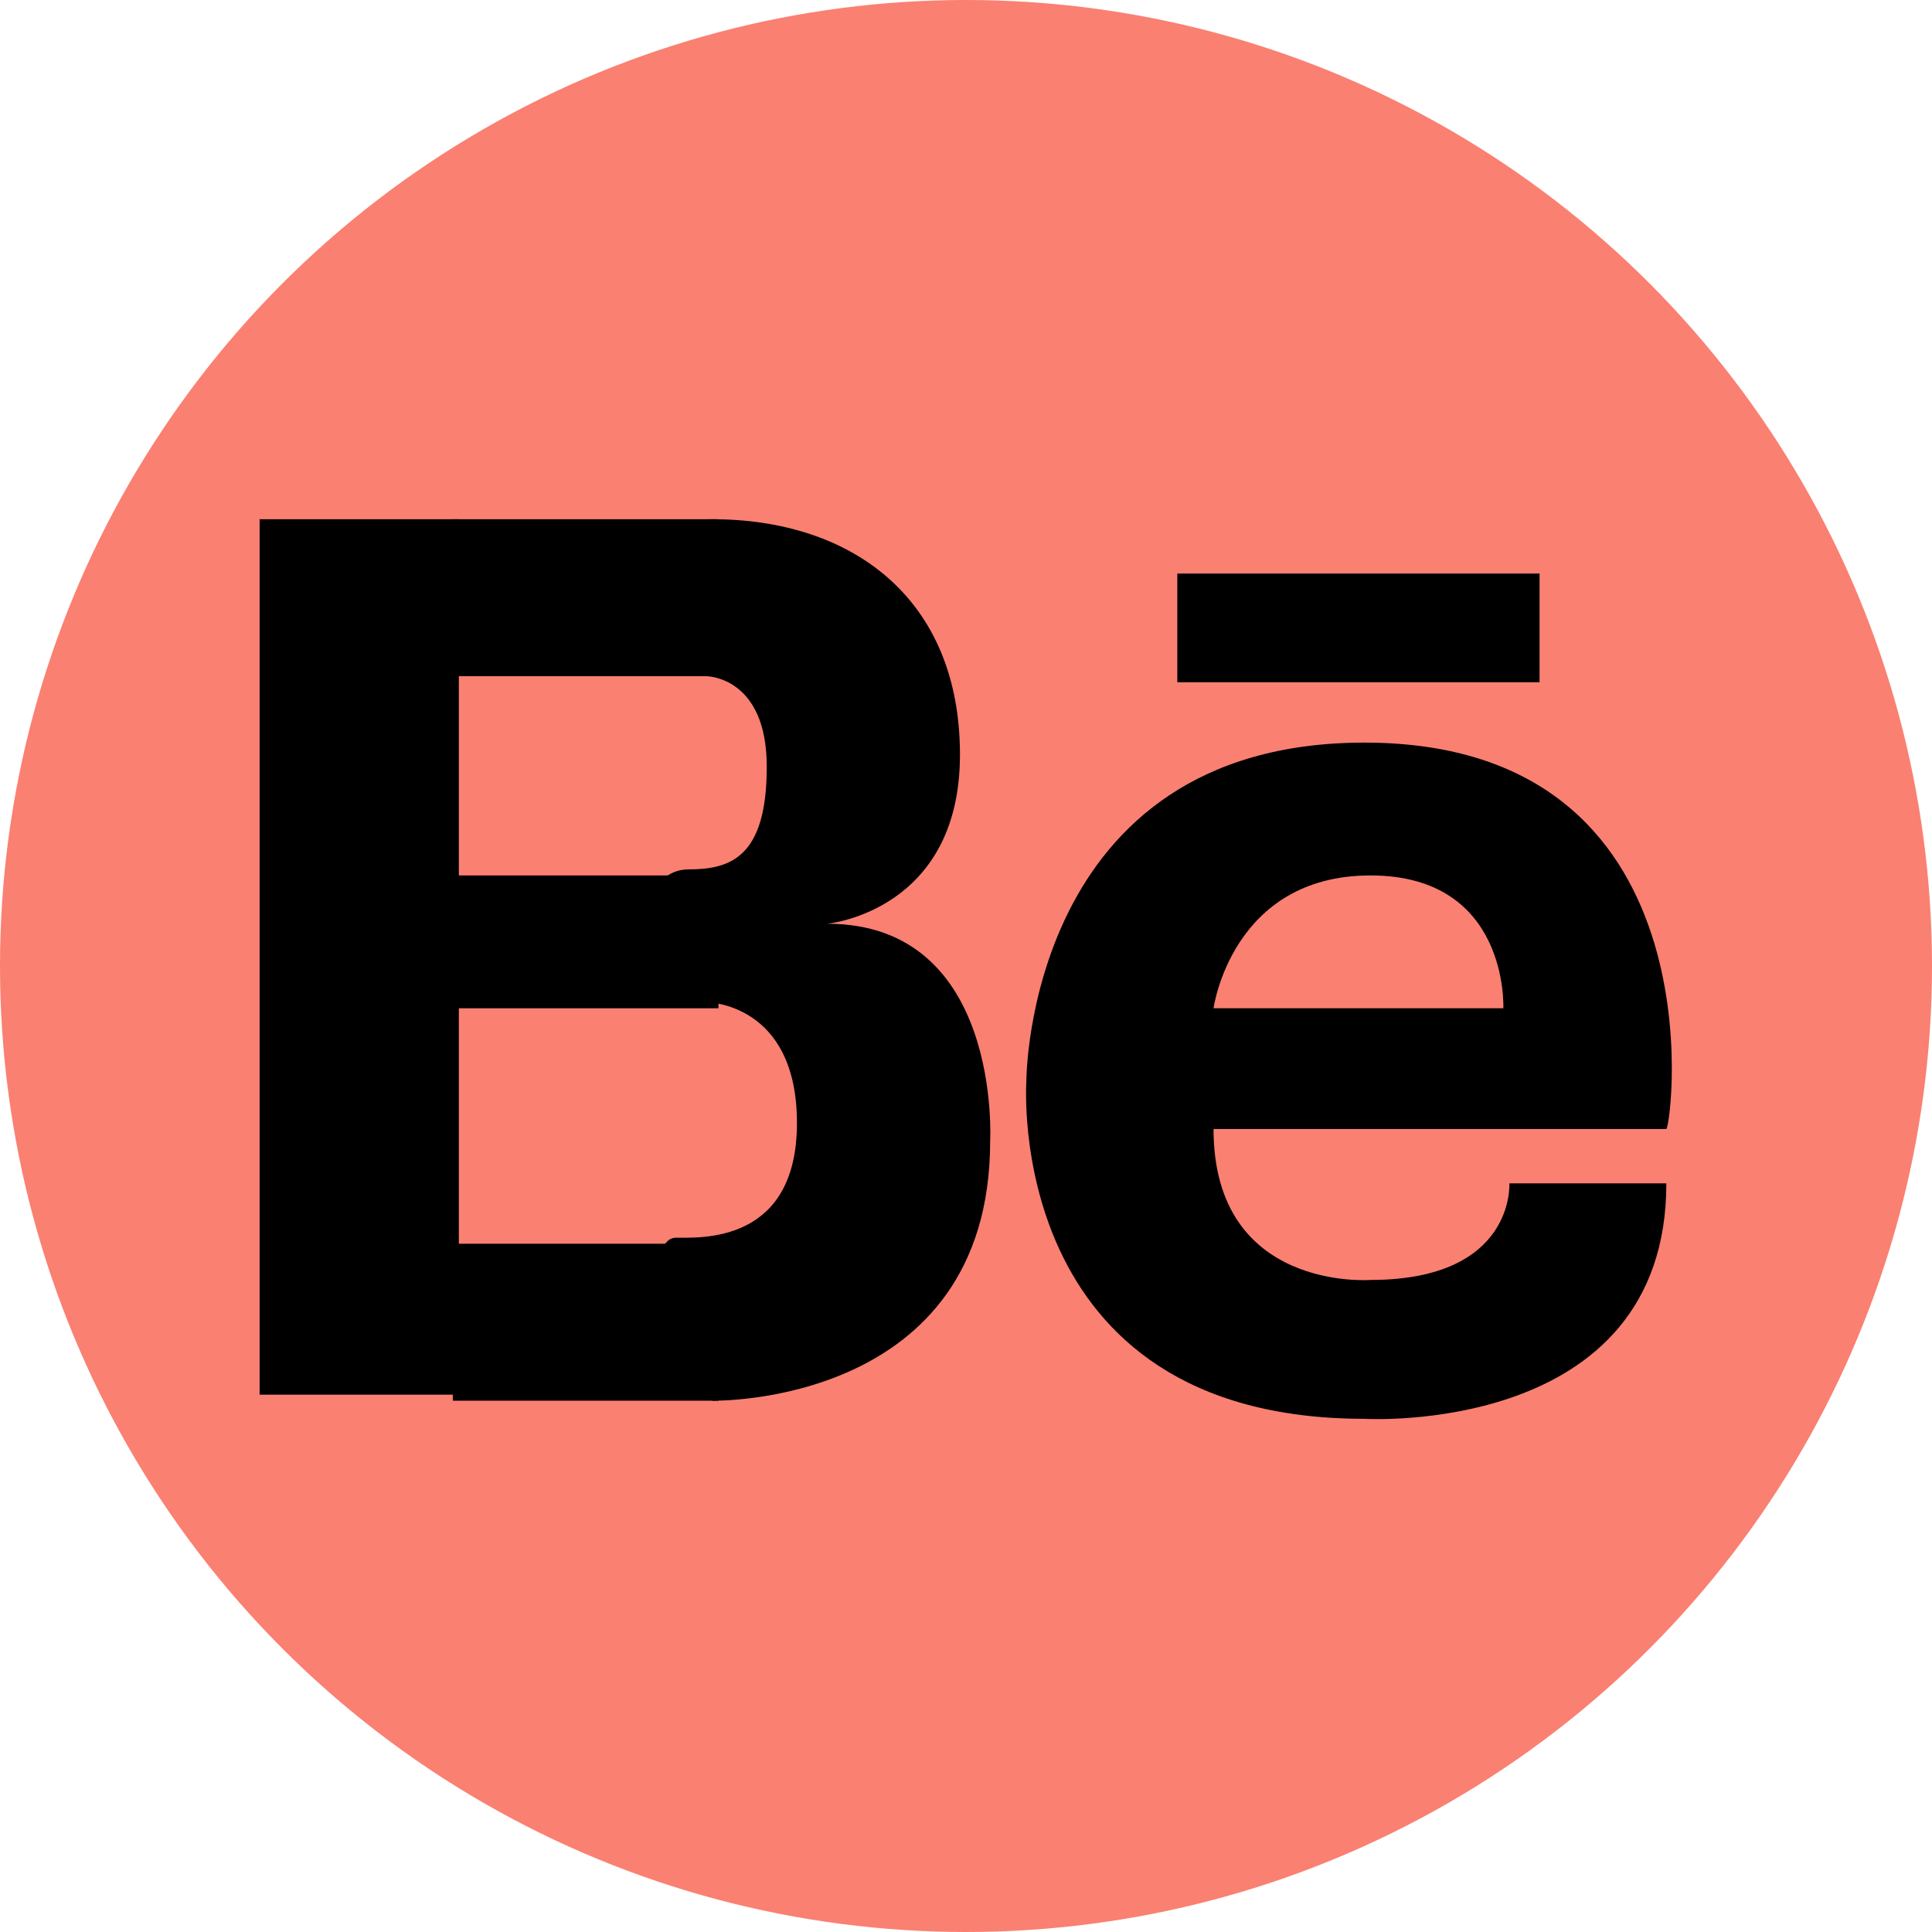 <svg xmlns="http://www.w3.org/2000/svg" width="32px" height="32px" viewBox="0 0 32 32" aria-labelledby="title">

				<title id="title">Behance icon</title>
<circle fill="salmon" cx="16" cy="16" r="16"/>
<rect x="4.3" y="8.6" fill="black" width="3.3" height="14.5"/>
		<rect x="7.5" y="8.6" fill="black" width="4.4" height="2.6"/>
		<rect x="7.5" y="20.6" fill="black" width="4.4" height="2.6"/>
		<rect x="7.5" y="14.5" fill="black" width="4.4" height="2.2"/>
		<path fill="black" d="M11.8,23.2c0,0,4.6,0.1,4.6-4.3c0,0,0.2-3.6-2.7-3.6c0,0,2.2-0.2,2.2-2.8s-1.8-3.9-4.1-3.9 c-2.3,0-2.2,1.3-2.2,1.3l1.6,1.3h0.5c0,0,1,0,1,1.5s-0.6,1.7-1.3,1.7c-0.7,0-0.9,1.1-0.9,1.1l1.2,1.1c0,0,1.5,0,1.5,2 s-1.6,1.9-2,1.9c-0.4,0-0.3,1-0.3,1L11.8,23.2z"/>
		<path fill="black" d="M22.6,12.3c-5.6,0-5.6,5.6-5.6,5.6s-0.4,5.6,5.6,5.6c0,0,5,0.3,5-3.9H25c0,0,0.1,1.6-2.3,1.6 c0,0-2.6,0.2-2.6-2.5h7.5C27.7,18.6,28.5,12.3,22.6,12.3z M20.1,16.7c0,0,0.3-2.2,2.6-2.2s2.2,2.2,2.2,2.2H20.1z"/>
		<rect x="19.5" y="9.5" fill="black" width="6" height="1.8"/>
</svg>